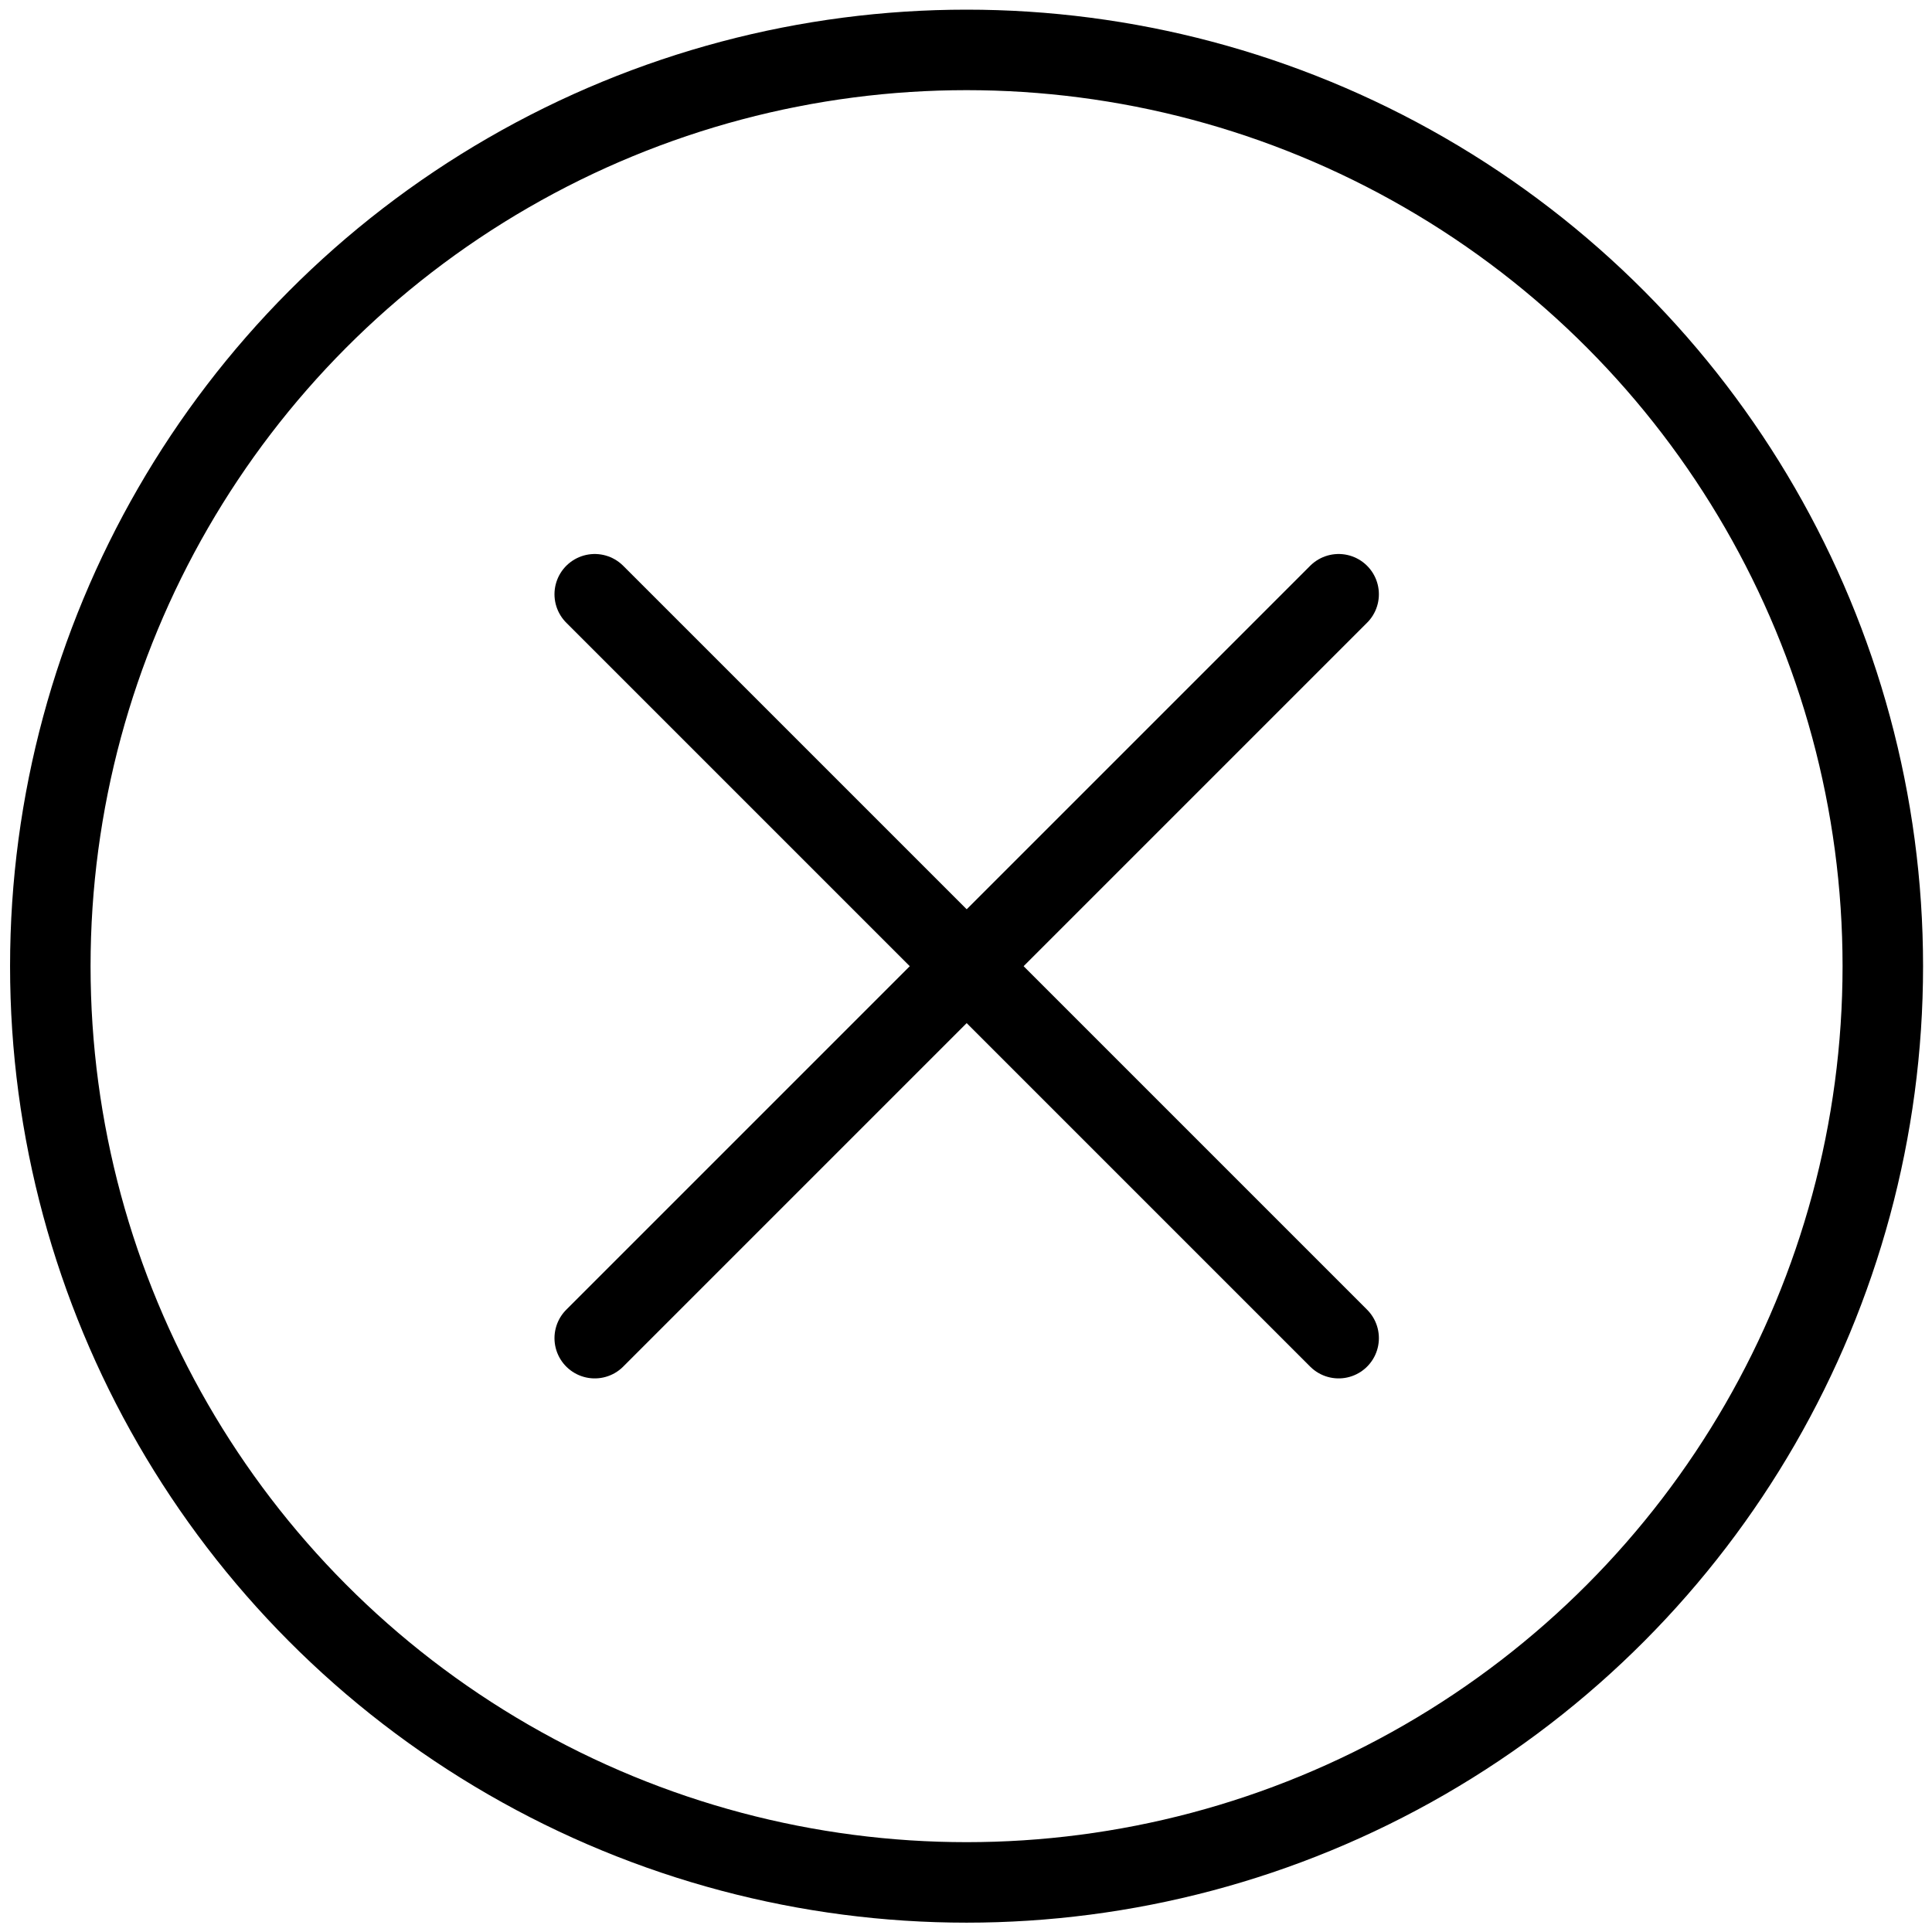 <?xml version="1.0" encoding="utf-8"?>
<!-- Generator: Adobe Illustrator 18.1.0, SVG Export Plug-In . SVG Version: 6.00 Build 0)  -->
<svg version="1.1" id="Layer_1" xmlns="http://www.w3.org/2000/svg" xmlns:xlink="http://www.w3.org/1999/xlink" x="0px" y="0px"
	 width="24px" height="24px" viewBox="0 0 24 24" enable-background="new 0 0 24 24" xml:space="preserve">
<g>
	
		<line fill="none" stroke="#000000" stroke-linecap="round" stroke-linejoin="round" stroke-miterlimit="10" x1="16.629" y1="7.382" x2="7.388" y2="16.623"/>
	
		<line fill="none" stroke="#000000" stroke-linecap="round" stroke-linejoin="round" stroke-miterlimit="10" x1="7.388" y1="7.382" x2="16.629" y2="16.623"/>
	
		<circle fill="none" stroke="#000000" stroke-linecap="round" stroke-linejoin="round" stroke-miterlimit="10" cx="12.007" cy="12.002" r="11.382"/>
</g>
<rect x="0" y="0.001" fill="none" width="24" height="24"/>
</svg>
